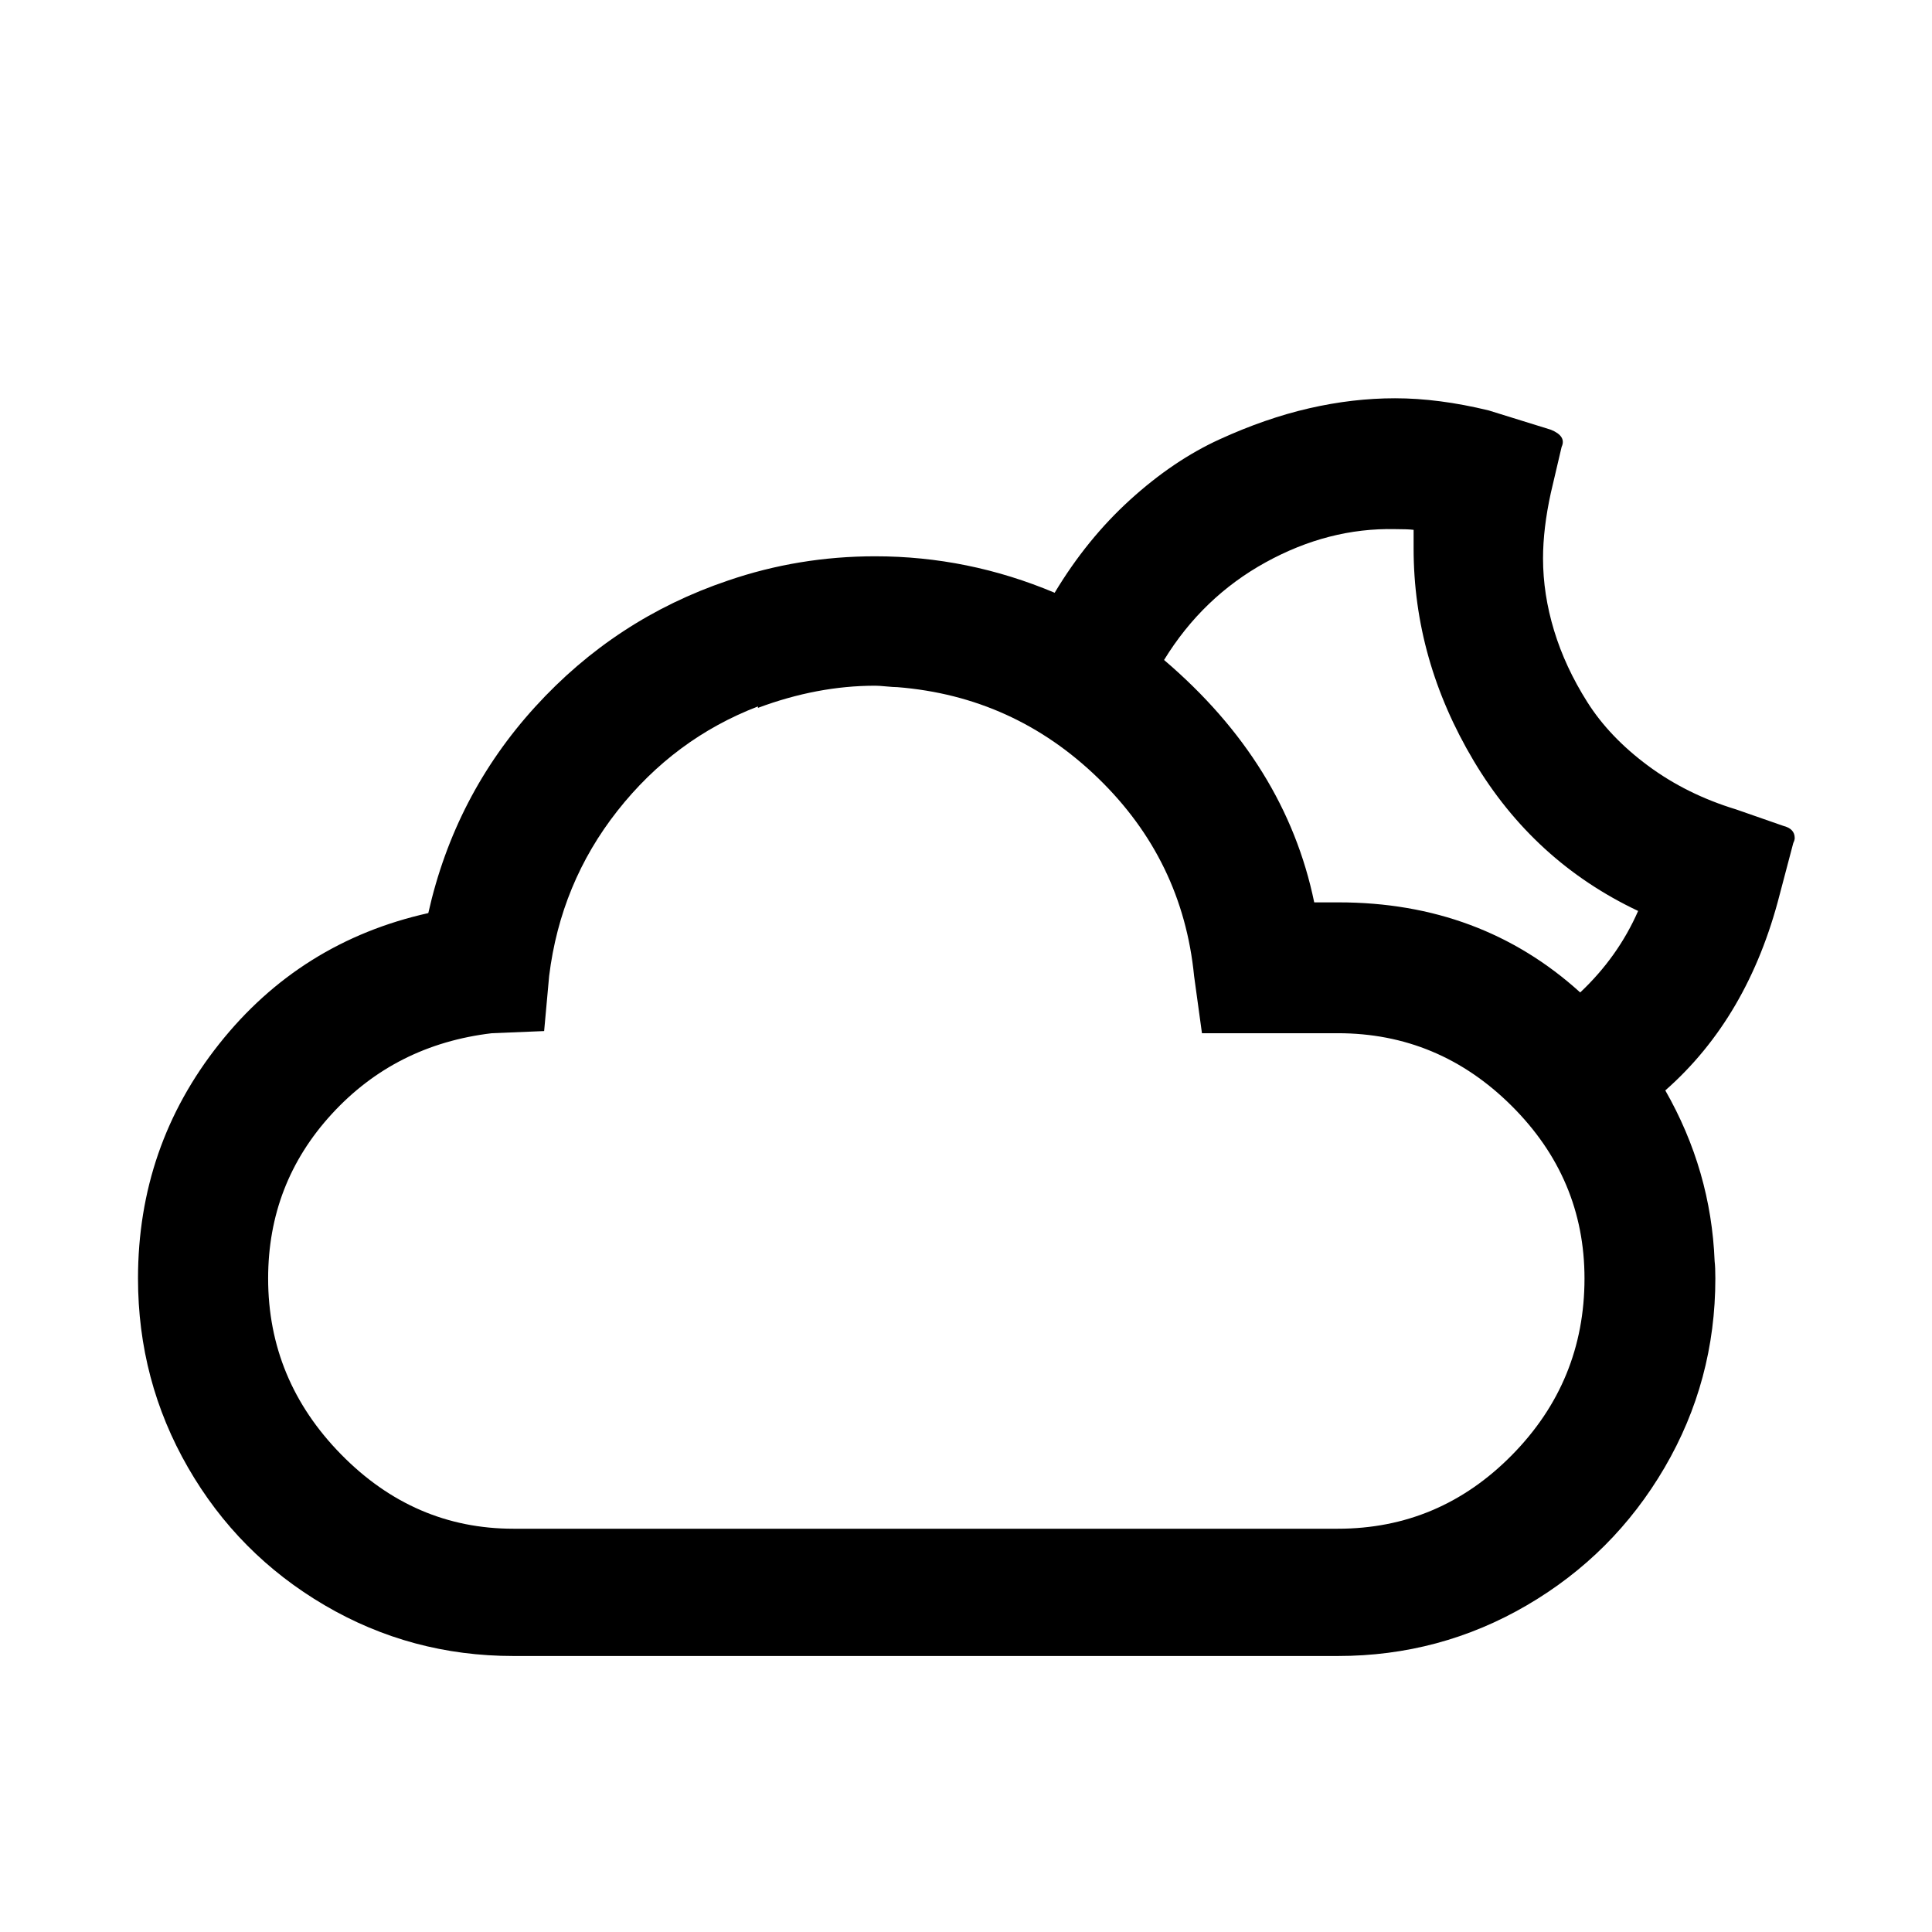 <svg viewBox="0 0 2702 2702" xmlns="http://www.w3.org/2000/svg"><path d="M193 1788q0-185 113.5-328T599 1277q37-165 149.5-288.5T1018 812q99-34 206-34 130 0 251 51 45-75 105.5-130t125-84.5T1831 571t120-14q61 0 131 17l87 27q22 9 15 24l-15 64q-11 50-11 92 0 50 15.5 101t46.5 100 85 89 123 61l66 23q16 4 16 17 0 3-2 7l-19 72q-44 172-160 274 64 112 69 239 1 8 1 24 0 143-71 264.5T2135.5 2245t-264.5 71H718q-143 0-264-71t-191-192.5-70-264.5zm182 0q0 142 102 246t241 104h1153q142 0 243.5-103t101.5-247q0-140-102-241.5T1871 1445h-190l-11-80q-16-162-134-276.5T1255 961q-5 0-15.5-1t-15.5-1q-81 0-164 31v-2q-117 45-196.5 146T768 1365l-7 77-73 3q-135 16-224 113t-89 230zm1253-865q170 145 210 339h34q199 0 338 126 53-50 81-114-146-69-230-210t-84-297v-26q-8-1-26-1-93-2-181 46.5T1628 923z"/></svg>
